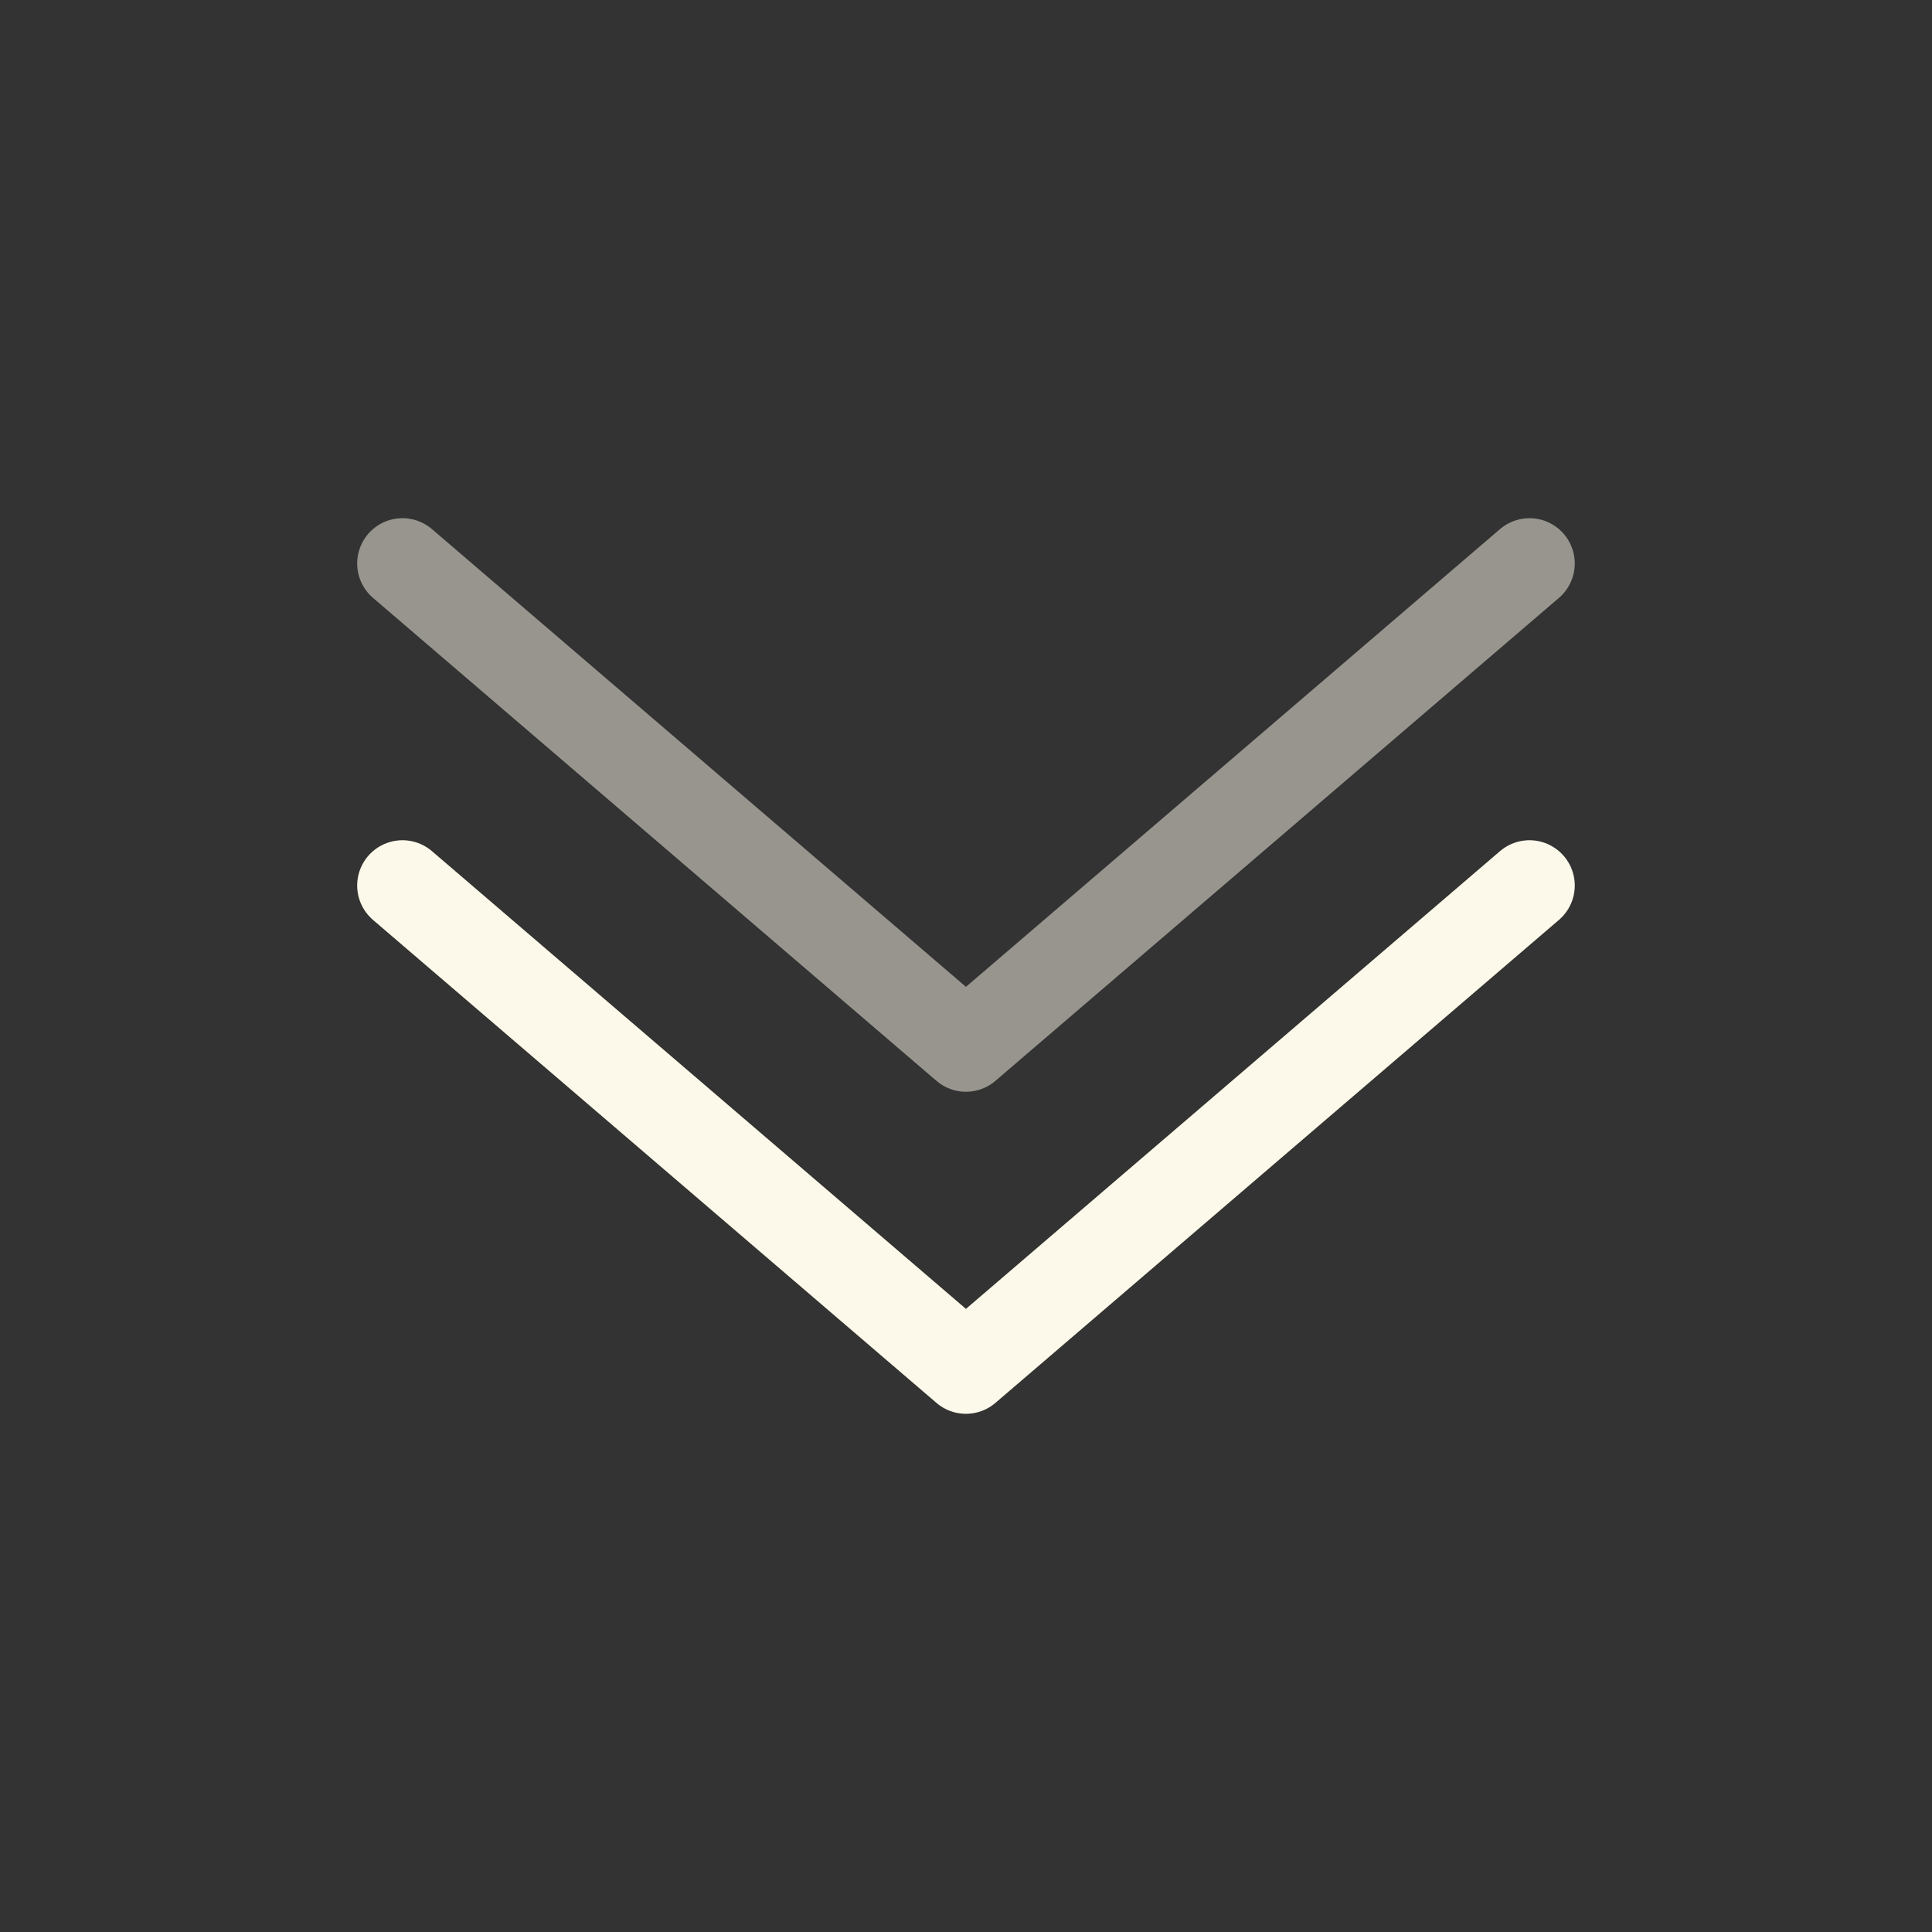 <svg width="32" height="32" viewBox="0 0 32 32" fill="none" xmlns="http://www.w3.org/2000/svg">
<rect x="0" y="0" width="32" height="32" fill="#333333" stroke="none"/>
<path d="M25.333 14.667L15.999 22.667L6.666 14.667" stroke="#FDF9EA" stroke-width="1.5" stroke-linecap="round" stroke-linejoin="round"/>
<path opacity="0.5" d="M25.333 9.333L15.999 17.333L6.666 9.333" stroke="#FDF9EA" stroke-width="1.5" stroke-linecap="round" stroke-linejoin="round"/>
</svg>
